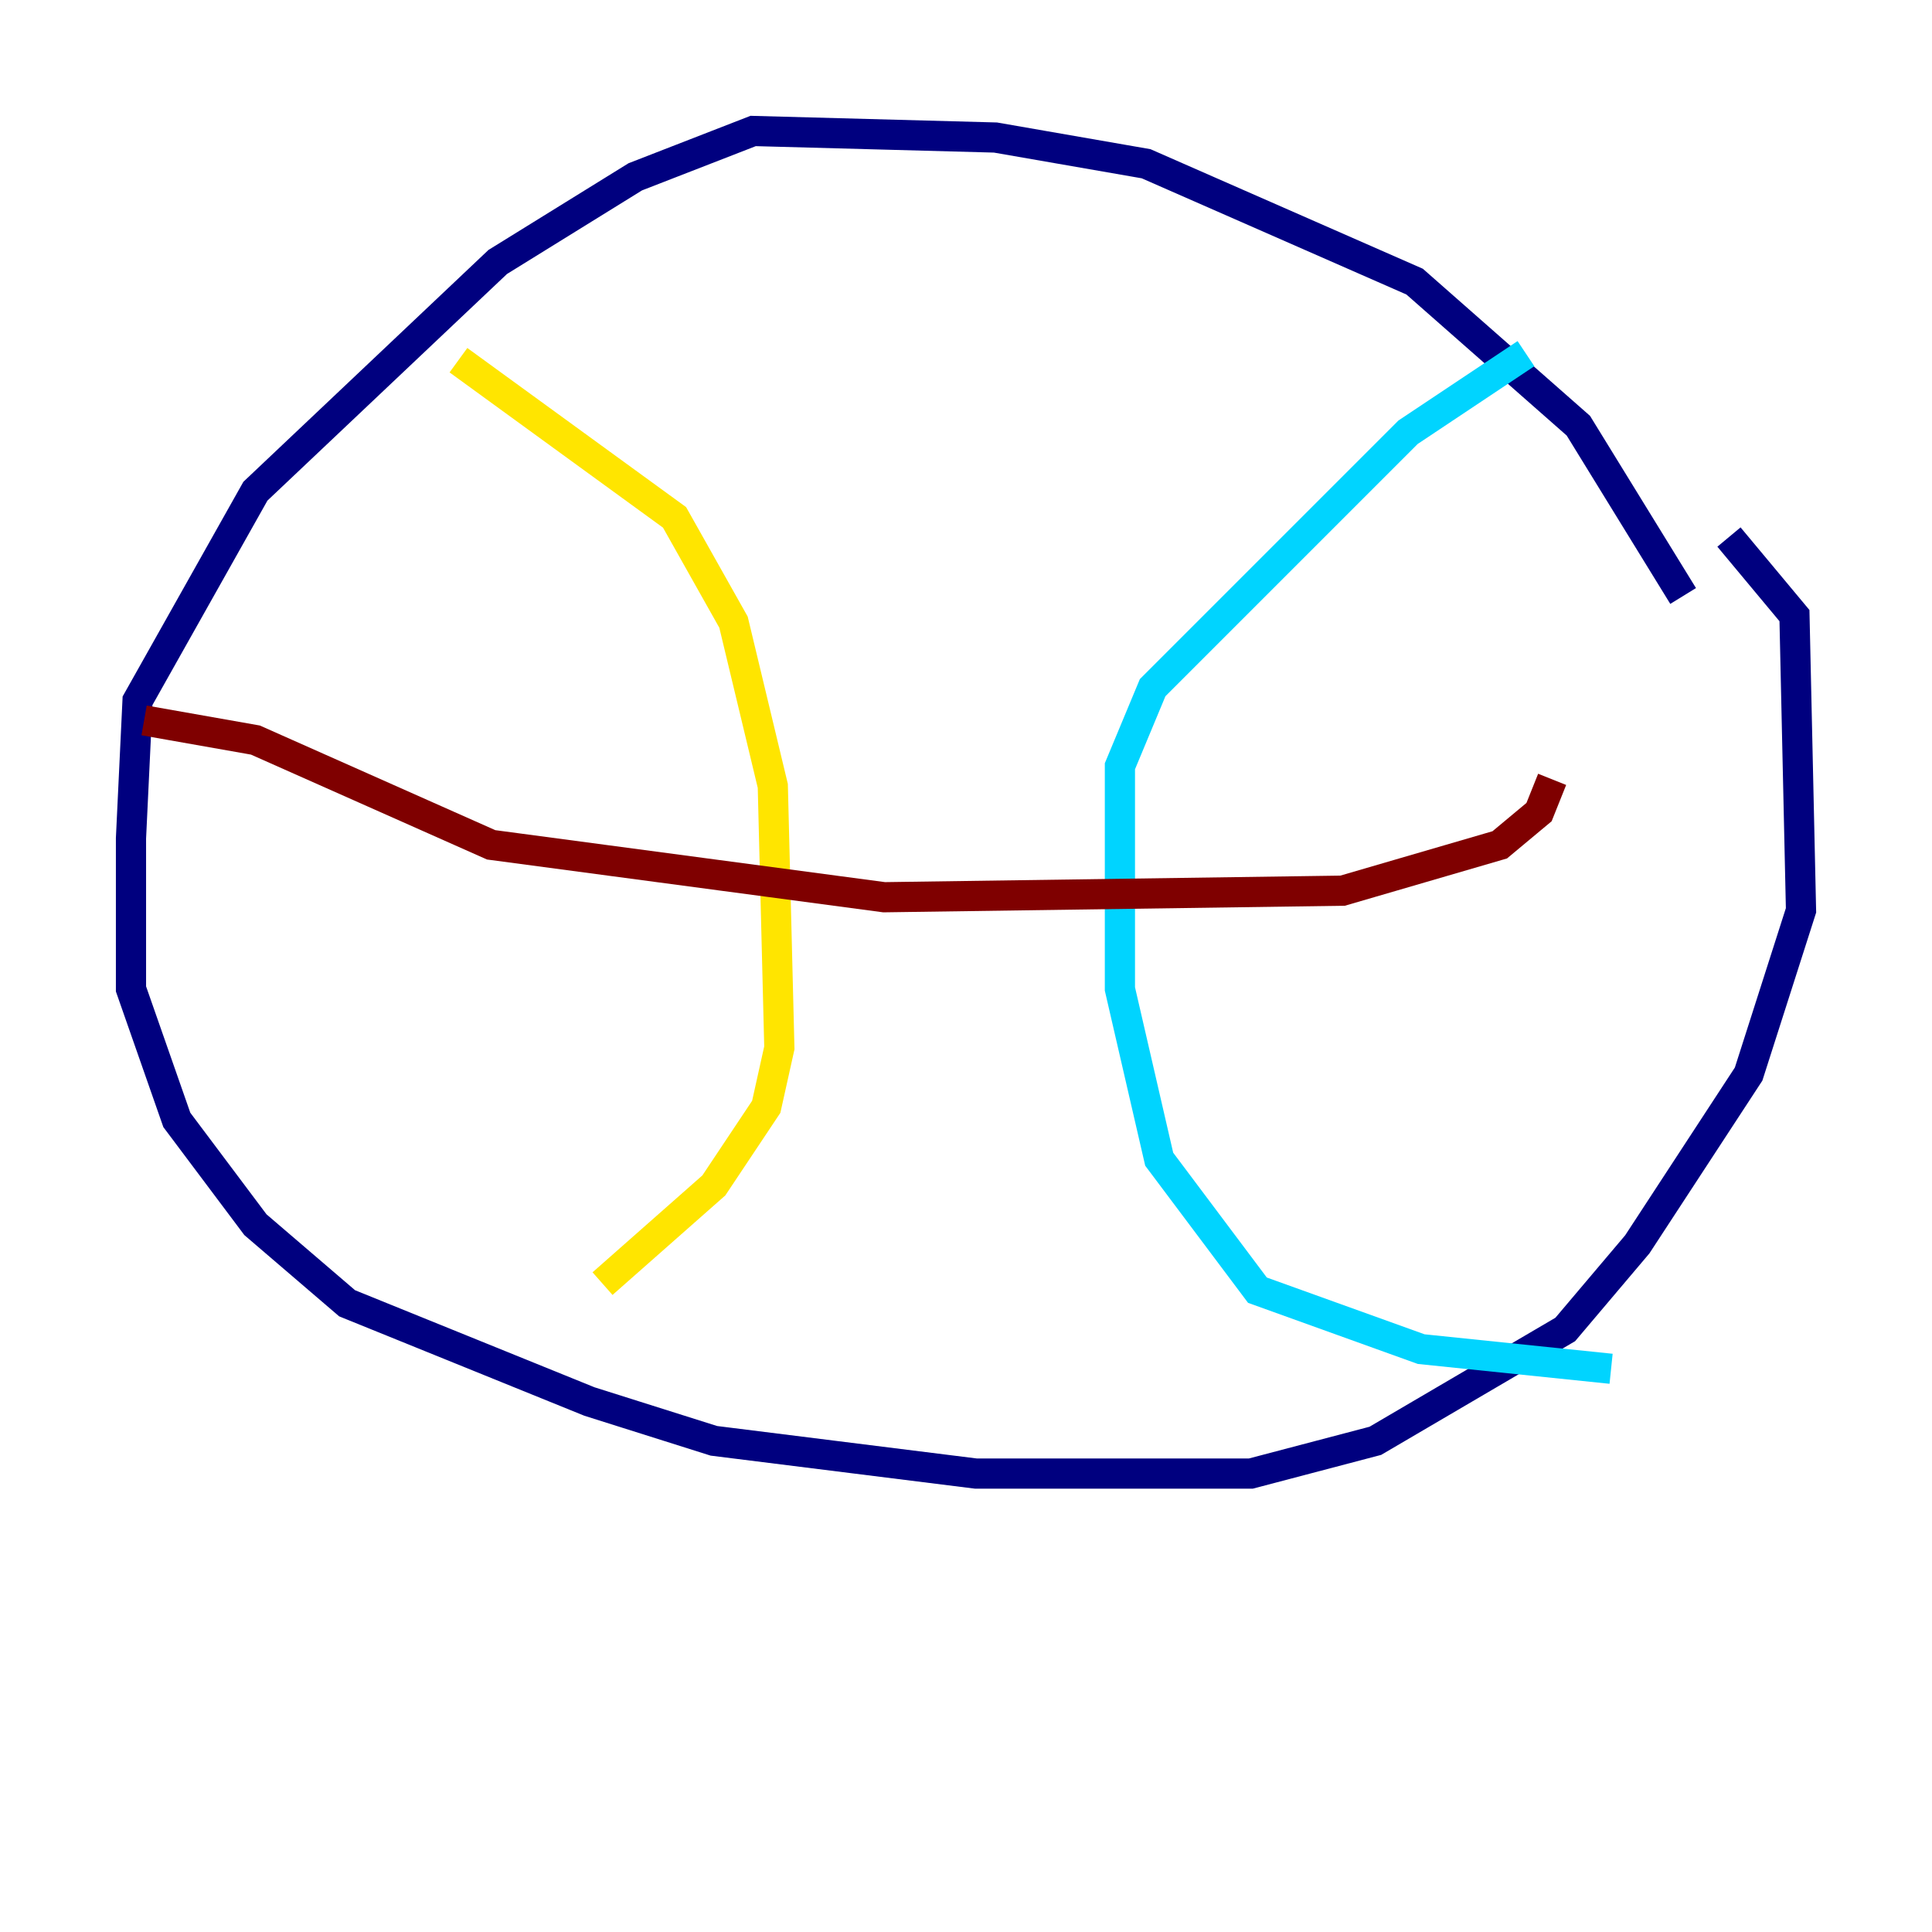 <?xml version="1.0" encoding="utf-8" ?>
<svg baseProfile="tiny" height="128" version="1.2" viewBox="0,0,128,128" width="128" xmlns="http://www.w3.org/2000/svg" xmlns:ev="http://www.w3.org/2001/xml-events" xmlns:xlink="http://www.w3.org/1999/xlink"><defs /><polyline fill="none" points="111.512,39.485 104.57,28.203 93.722,18.658 75.932,10.848 65.953,9.112 49.898,8.678 42.088,11.715 32.976,17.356 16.922,32.542 9.112,46.427 8.678,55.539 8.678,65.519 11.715,74.197 16.922,81.139 22.997,86.346 39.051,92.854 47.295,95.458 64.651,97.627 82.875,97.627 91.119,95.458 103.702,88.081 108.475,82.441 115.851,71.159 119.322,60.312 118.888,40.786 114.549,35.58" stroke="#00007f" stroke-width="2" /><polyline fill="none" points="101.098,23.43 93.288,28.637 76.366,45.559 74.197,50.766 74.197,65.519 76.8,76.8 83.308,85.478 94.156,89.383 106.739,90.685" stroke="#00d4ff" stroke-width="2" /><polyline fill="none" points="30.373,23.864 44.691,34.278 48.597,41.22 51.2,52.068 51.634,69.424 50.766,73.329 47.295,78.536 39.919,85.044" stroke="#ffe500" stroke-width="2" /><polyline fill="none" points="9.546,47.729 16.922,49.031 32.542,55.973 58.576,59.444 88.949,59.01 99.363,55.973 101.966,53.803 102.834,51.634" stroke="#7f0000" stroke-width="2" /></svg>